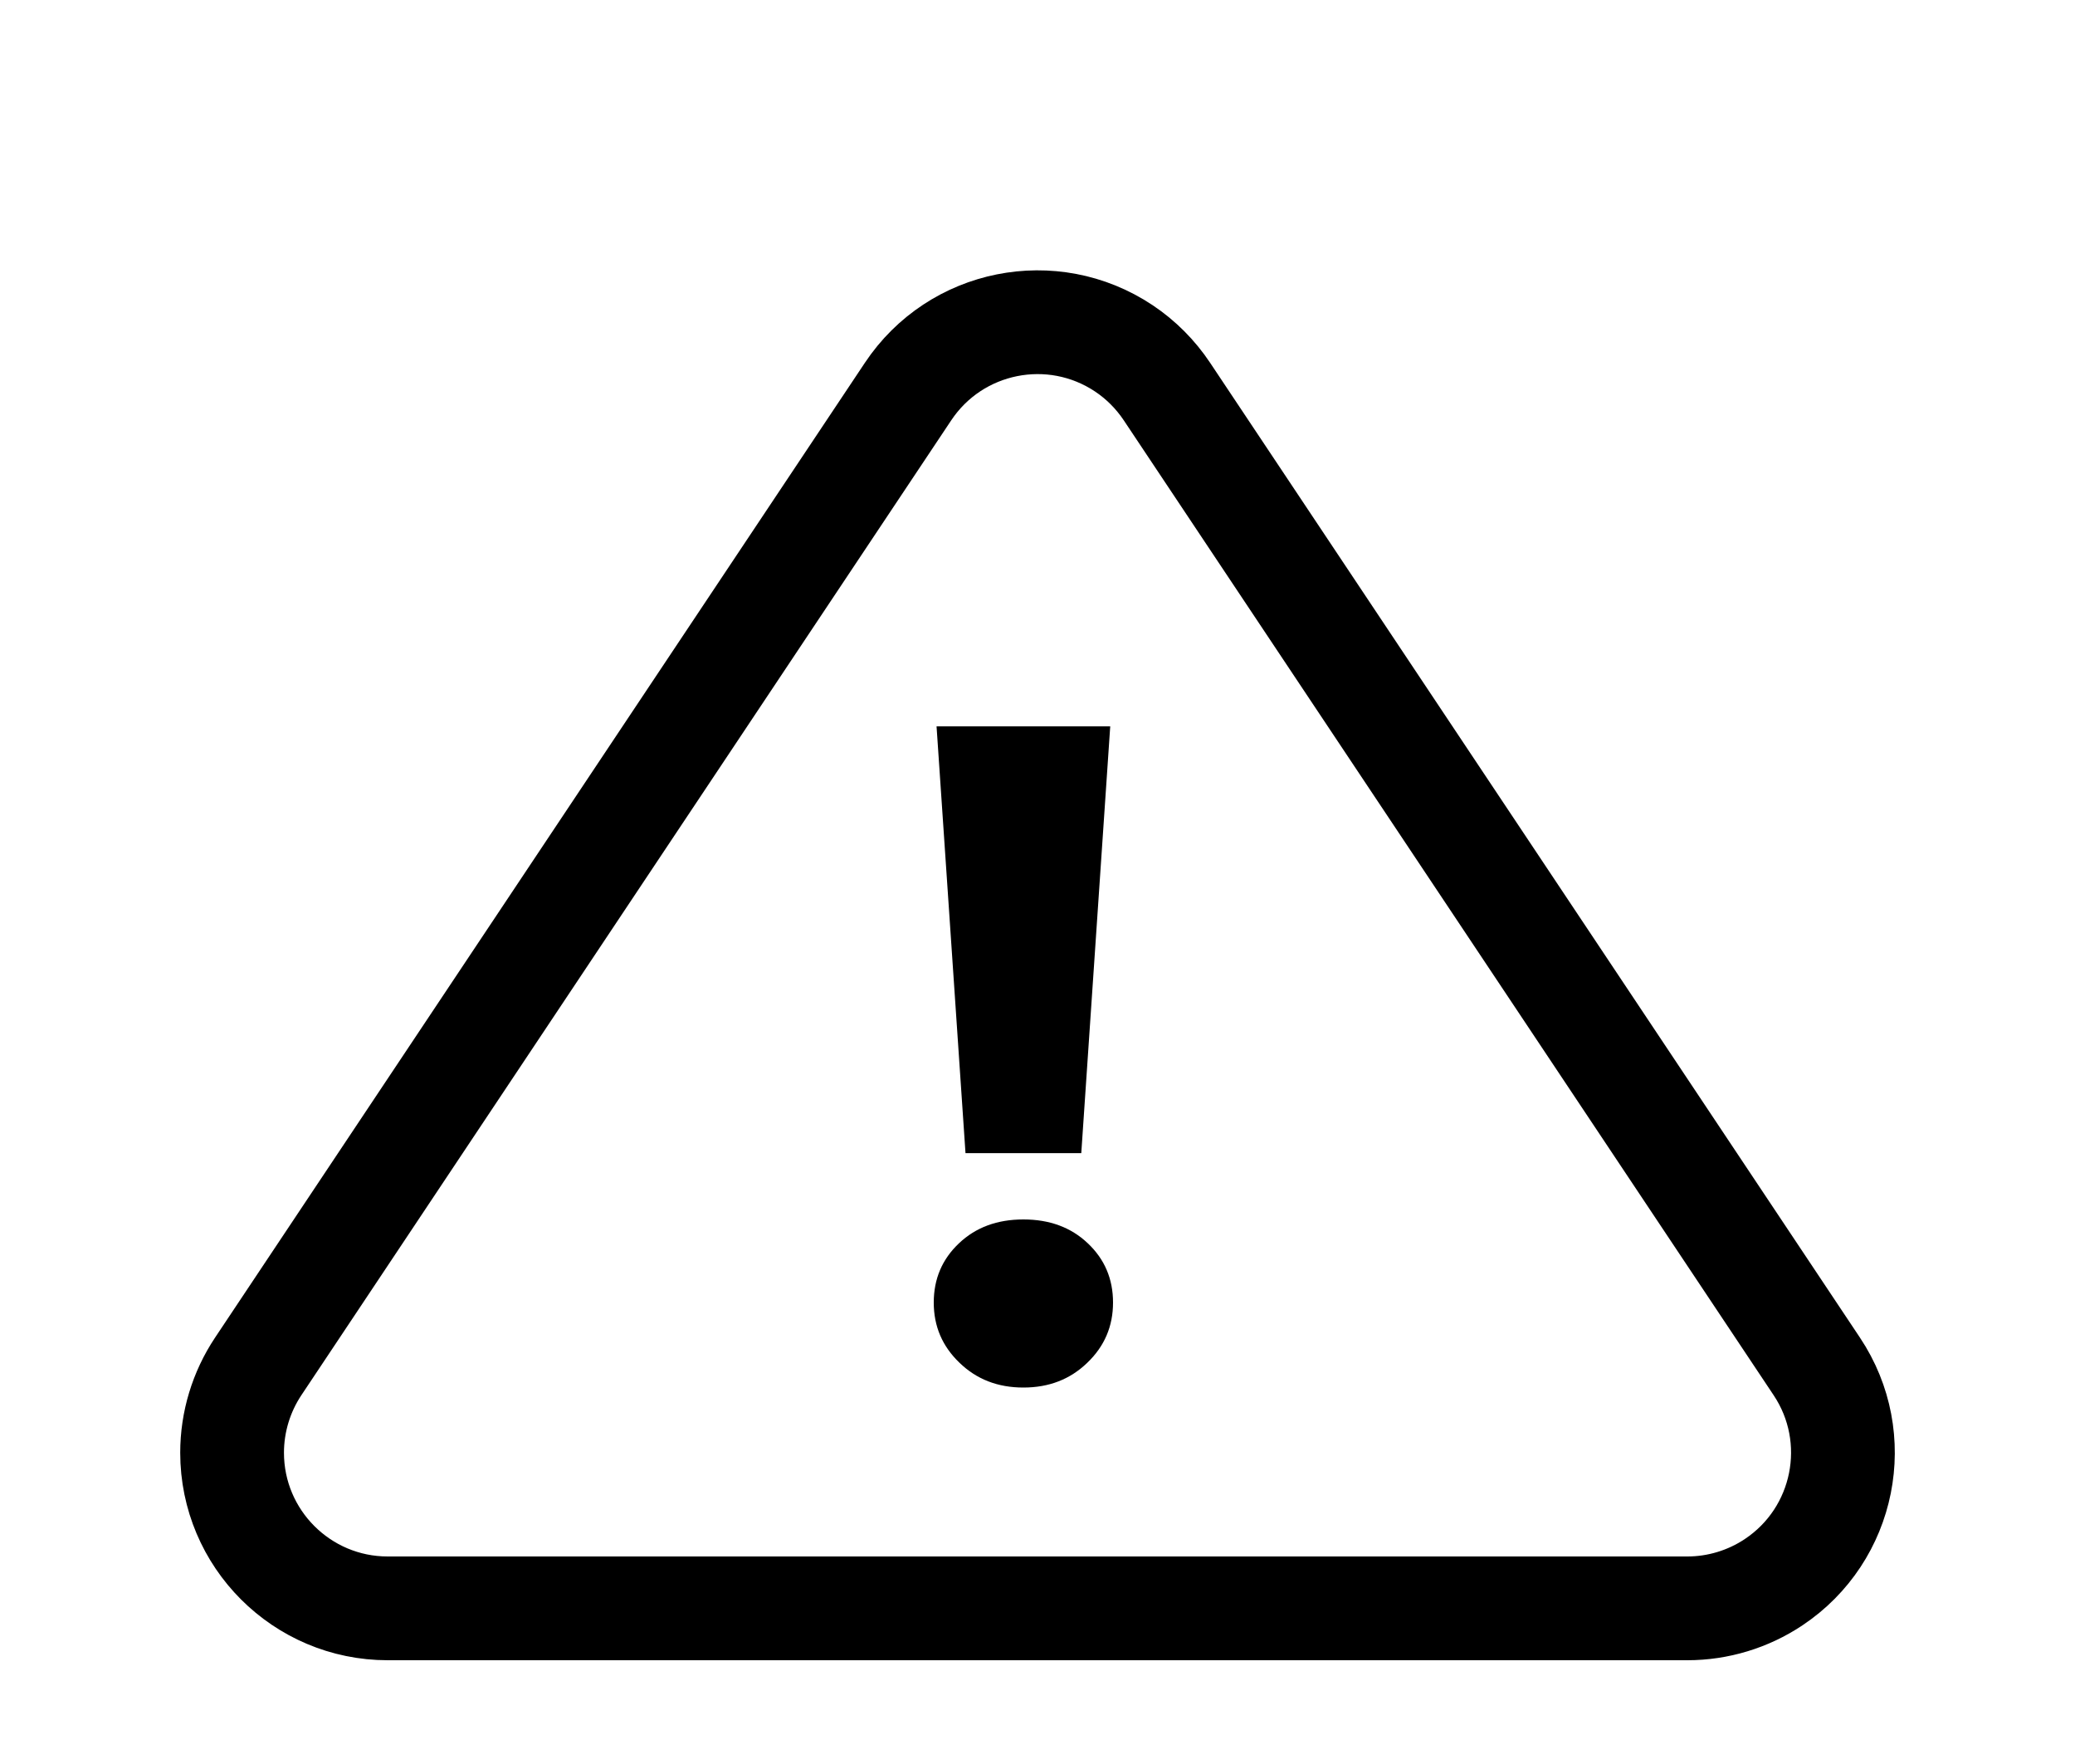 <?xml version="1.0" encoding="UTF-8"?>
<svg width="20px" height="17px" viewBox="0 0 20 17" version="1.1" xmlns="http://www.w3.org/2000/svg" xmlns:xlink="http://www.w3.org/1999/xlink">
    <!-- Generator: sketchtool 55.2 (78181) - https://sketchapp.com -->
    <title>95A54CFE-4D4A-4385-ADA6-2B0542E6E346</title>
    <desc>Created with sketchtool.</desc>
    <g id="Asset-Artboard-Page" stroke="none" stroke-width="1" fill="none" fill-rule="evenodd">
        <g id="icon-/-alert">
            <path d="M11.248,3.774 C11.138,3.609 10.997,3.467 10.832,3.357 C10.143,2.898 9.211,3.084 8.752,3.774 L2.489,13.168 C2.325,13.414 2.237,13.704 2.237,14 C2.237,14.828 2.909,15.5 3.737,15.5 L16.263,15.5 C16.559,15.5 16.849,15.412 17.095,15.248 C17.784,14.789 17.971,13.857 17.511,13.168 L11.248,3.774 Z" id="Rectangle" stroke="#000000"></path>
            <path d="M9.027,7 L10.701,7 L10.422,11.113 L9.306,11.113 L9.027,7 Z M9.864,13.372 C9.618,13.372 9.413,13.293 9.248,13.133 C9.082,12.974 9,12.781 9,12.553 C9,12.325 9.081,12.135 9.243,11.982 C9.405,11.828 9.612,11.752 9.864,11.752 C10.116,11.752 10.323,11.828 10.485,11.982 C10.647,12.135 10.728,12.325 10.728,12.553 C10.728,12.781 10.646,12.974 10.48,13.133 C10.315,13.293 10.11,13.372 9.864,13.372 Z" id="!" fill="#000000" fill-rule="nonzero"></path>
        </g>
    </g>
</svg>